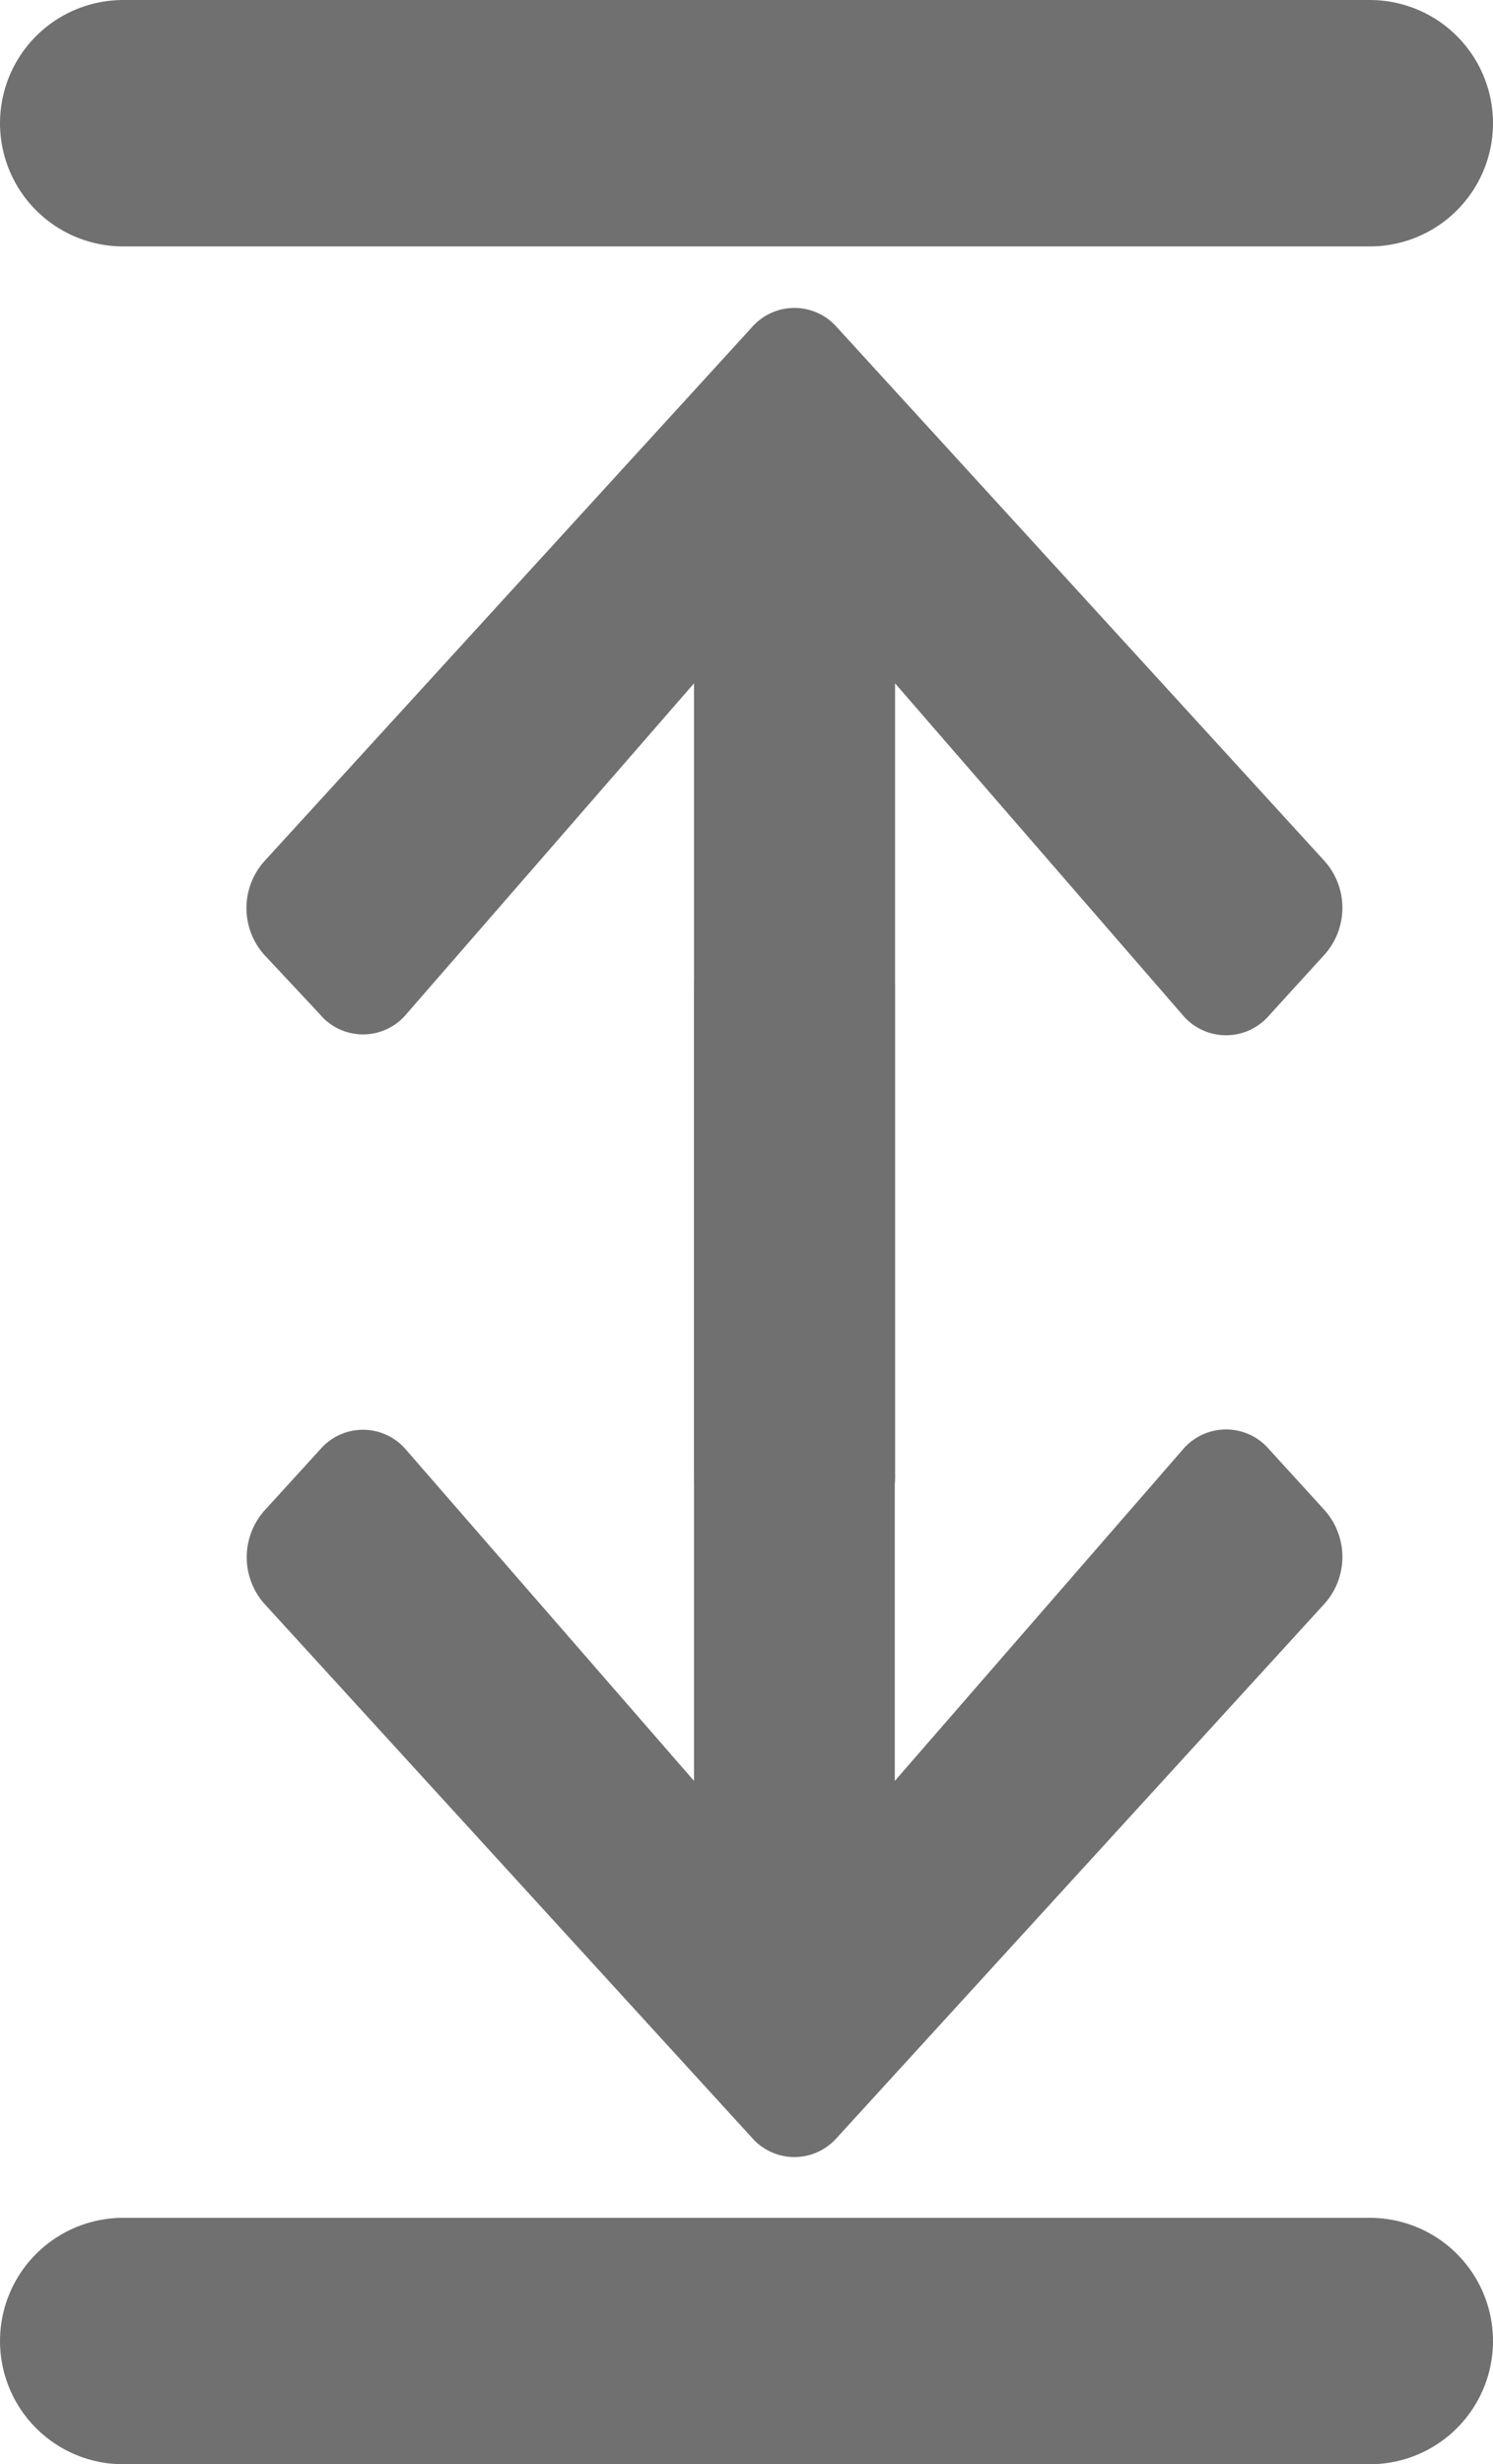 <svg xmlns="http://www.w3.org/2000/svg" width="6.06" height="10" viewBox="0 0 6.06 10"><defs><style>.a{fill:none;stroke:#707070;stroke-linecap:round;}.b{fill:#707070;}</style></defs><g transform="translate(-862 -3291)"><line class="a" x2="5.06" transform="translate(862.5 3291.5)"/><line class="a" x2="5.06" transform="translate(862.5 3300.5)"/><g transform="translate(4.43 2)"><path class="b" d="M.7,5.119.469,4.872a.285.285,0,0,1,0-.378l1.98-2.168a.229.229,0,0,1,.345,0l1.98,2.167a.285.285,0,0,1,0,.378l-.226.248a.23.23,0,0,1-.349,0L3.03,3.771V6.976a.256.256,0,0,1-.245.268H2.459a.256.256,0,0,1-.245-.268V3.771L1.045,5.115a.229.229,0,0,1-.349,0Z" transform="translate(858.173 3288.002)"/><path class="b" d="M.7,4.371l-.226.248A.285.285,0,0,0,.469,5l1.98,2.168a.229.229,0,0,0,.345,0L4.774,5a.285.285,0,0,0,0-.378l-.226-.248a.23.23,0,0,0-.349,0L3.029,5.72V2.514a.256.256,0,0,0-.245-.268H2.459a.256.256,0,0,0-.245.268V5.72L1.045,4.376A.229.229,0,0,0,.7,4.371Z" transform="translate(858.173 3290.507)"/></g></g></svg>